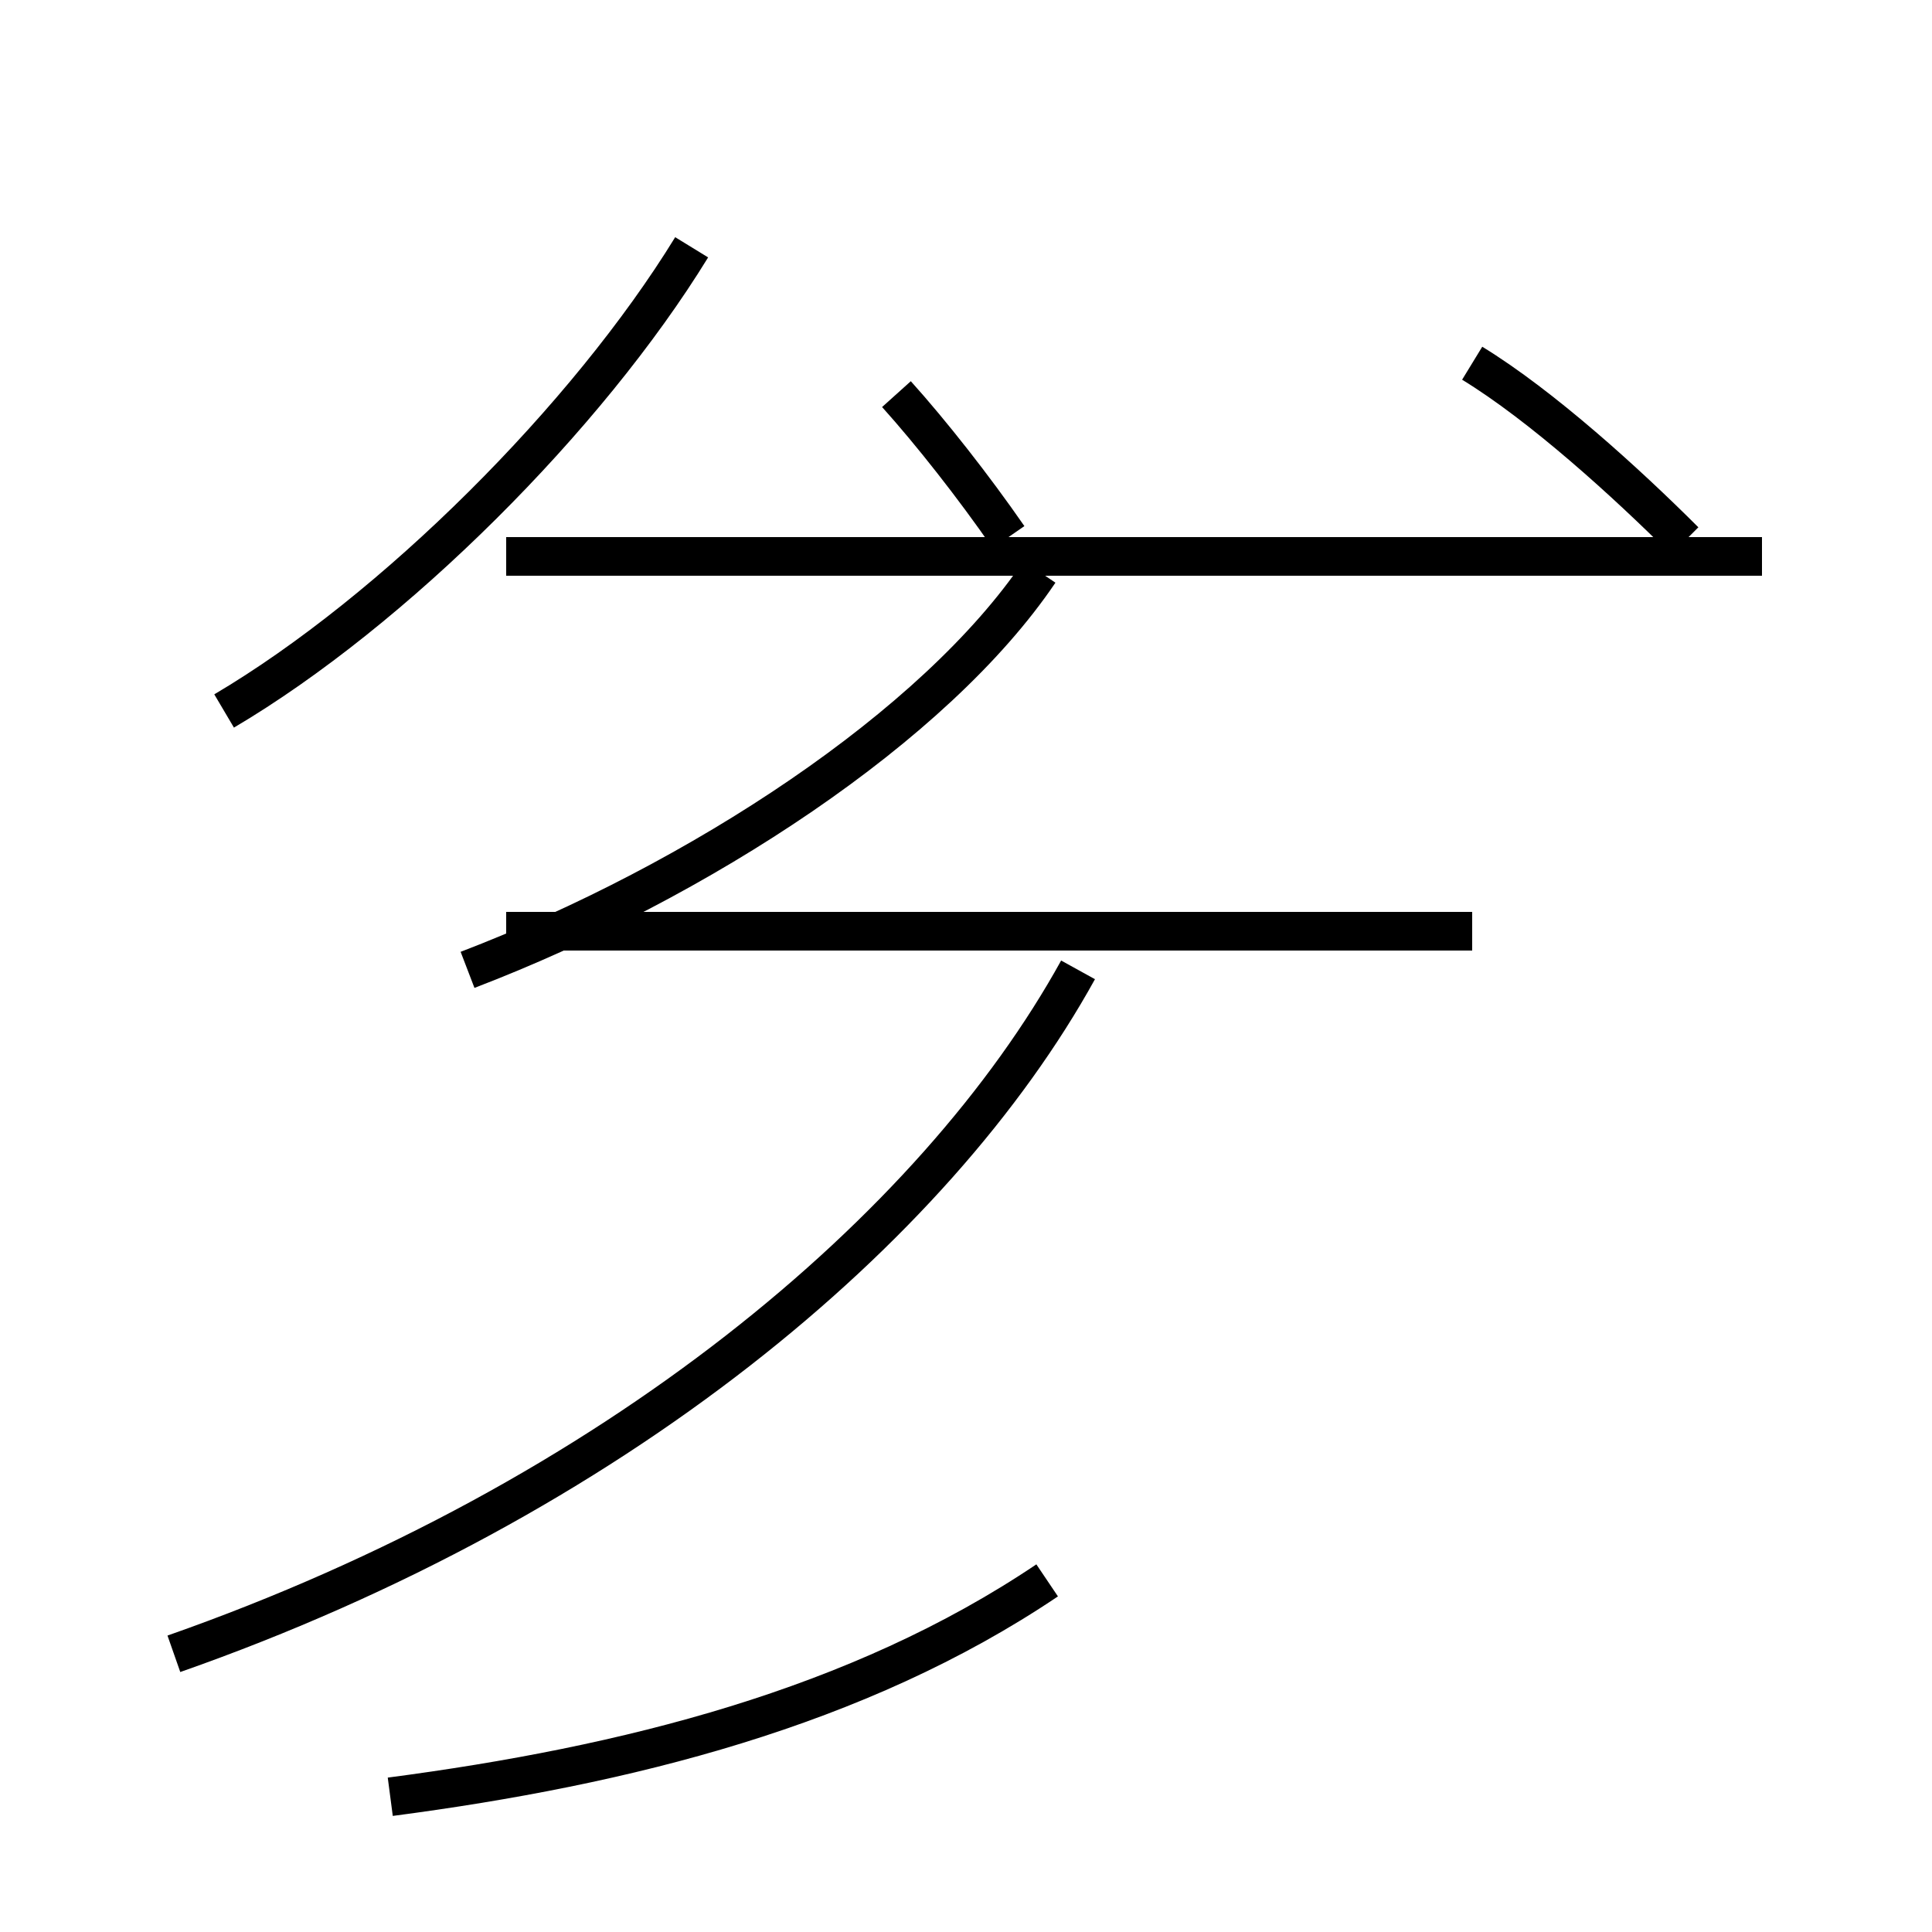 <?xml version='1.0' encoding='utf8'?>
<svg viewBox="0.0 -44.0 50.0 50.0" version="1.1" xmlns="http://www.w3.org/2000/svg">
<rect x="0.0" y="-44.0" width="50.0" height="50.0" fill="#808080" stroke="none"/>
<rect x="-1000" y="-1000" width="2000" height="2000" stroke="white" fill="white"/>
<g style="fill:none; stroke:#000000;  stroke-width:1">
<path d="M 5.8 25.6 C 10.2 28.2 15.2 33.2 17.9 37.6 M 26.1 30.1 C 25.2 31.4 24.1 32.8 23.2 33.8 M 45.6 29.6 L 13.1 29.6 M 43.6 30.0 C 42.1 31.5 39.9 33.5 38.1 34.6 M 12.1 18.9 C 18.1 21.2 24.2 25.2 26.9 29.2 M 4.5 1.2 C 15.9 5.2 24.2 12.2 27.9 18.9 M 10.1 -2.5 C 16.2 -1.7 22.2 -0.2 27.1 3.1 M 38.1 19.9 L 13.1 19.9 " transform="scale(1, -1)" />
</g>
</svg>